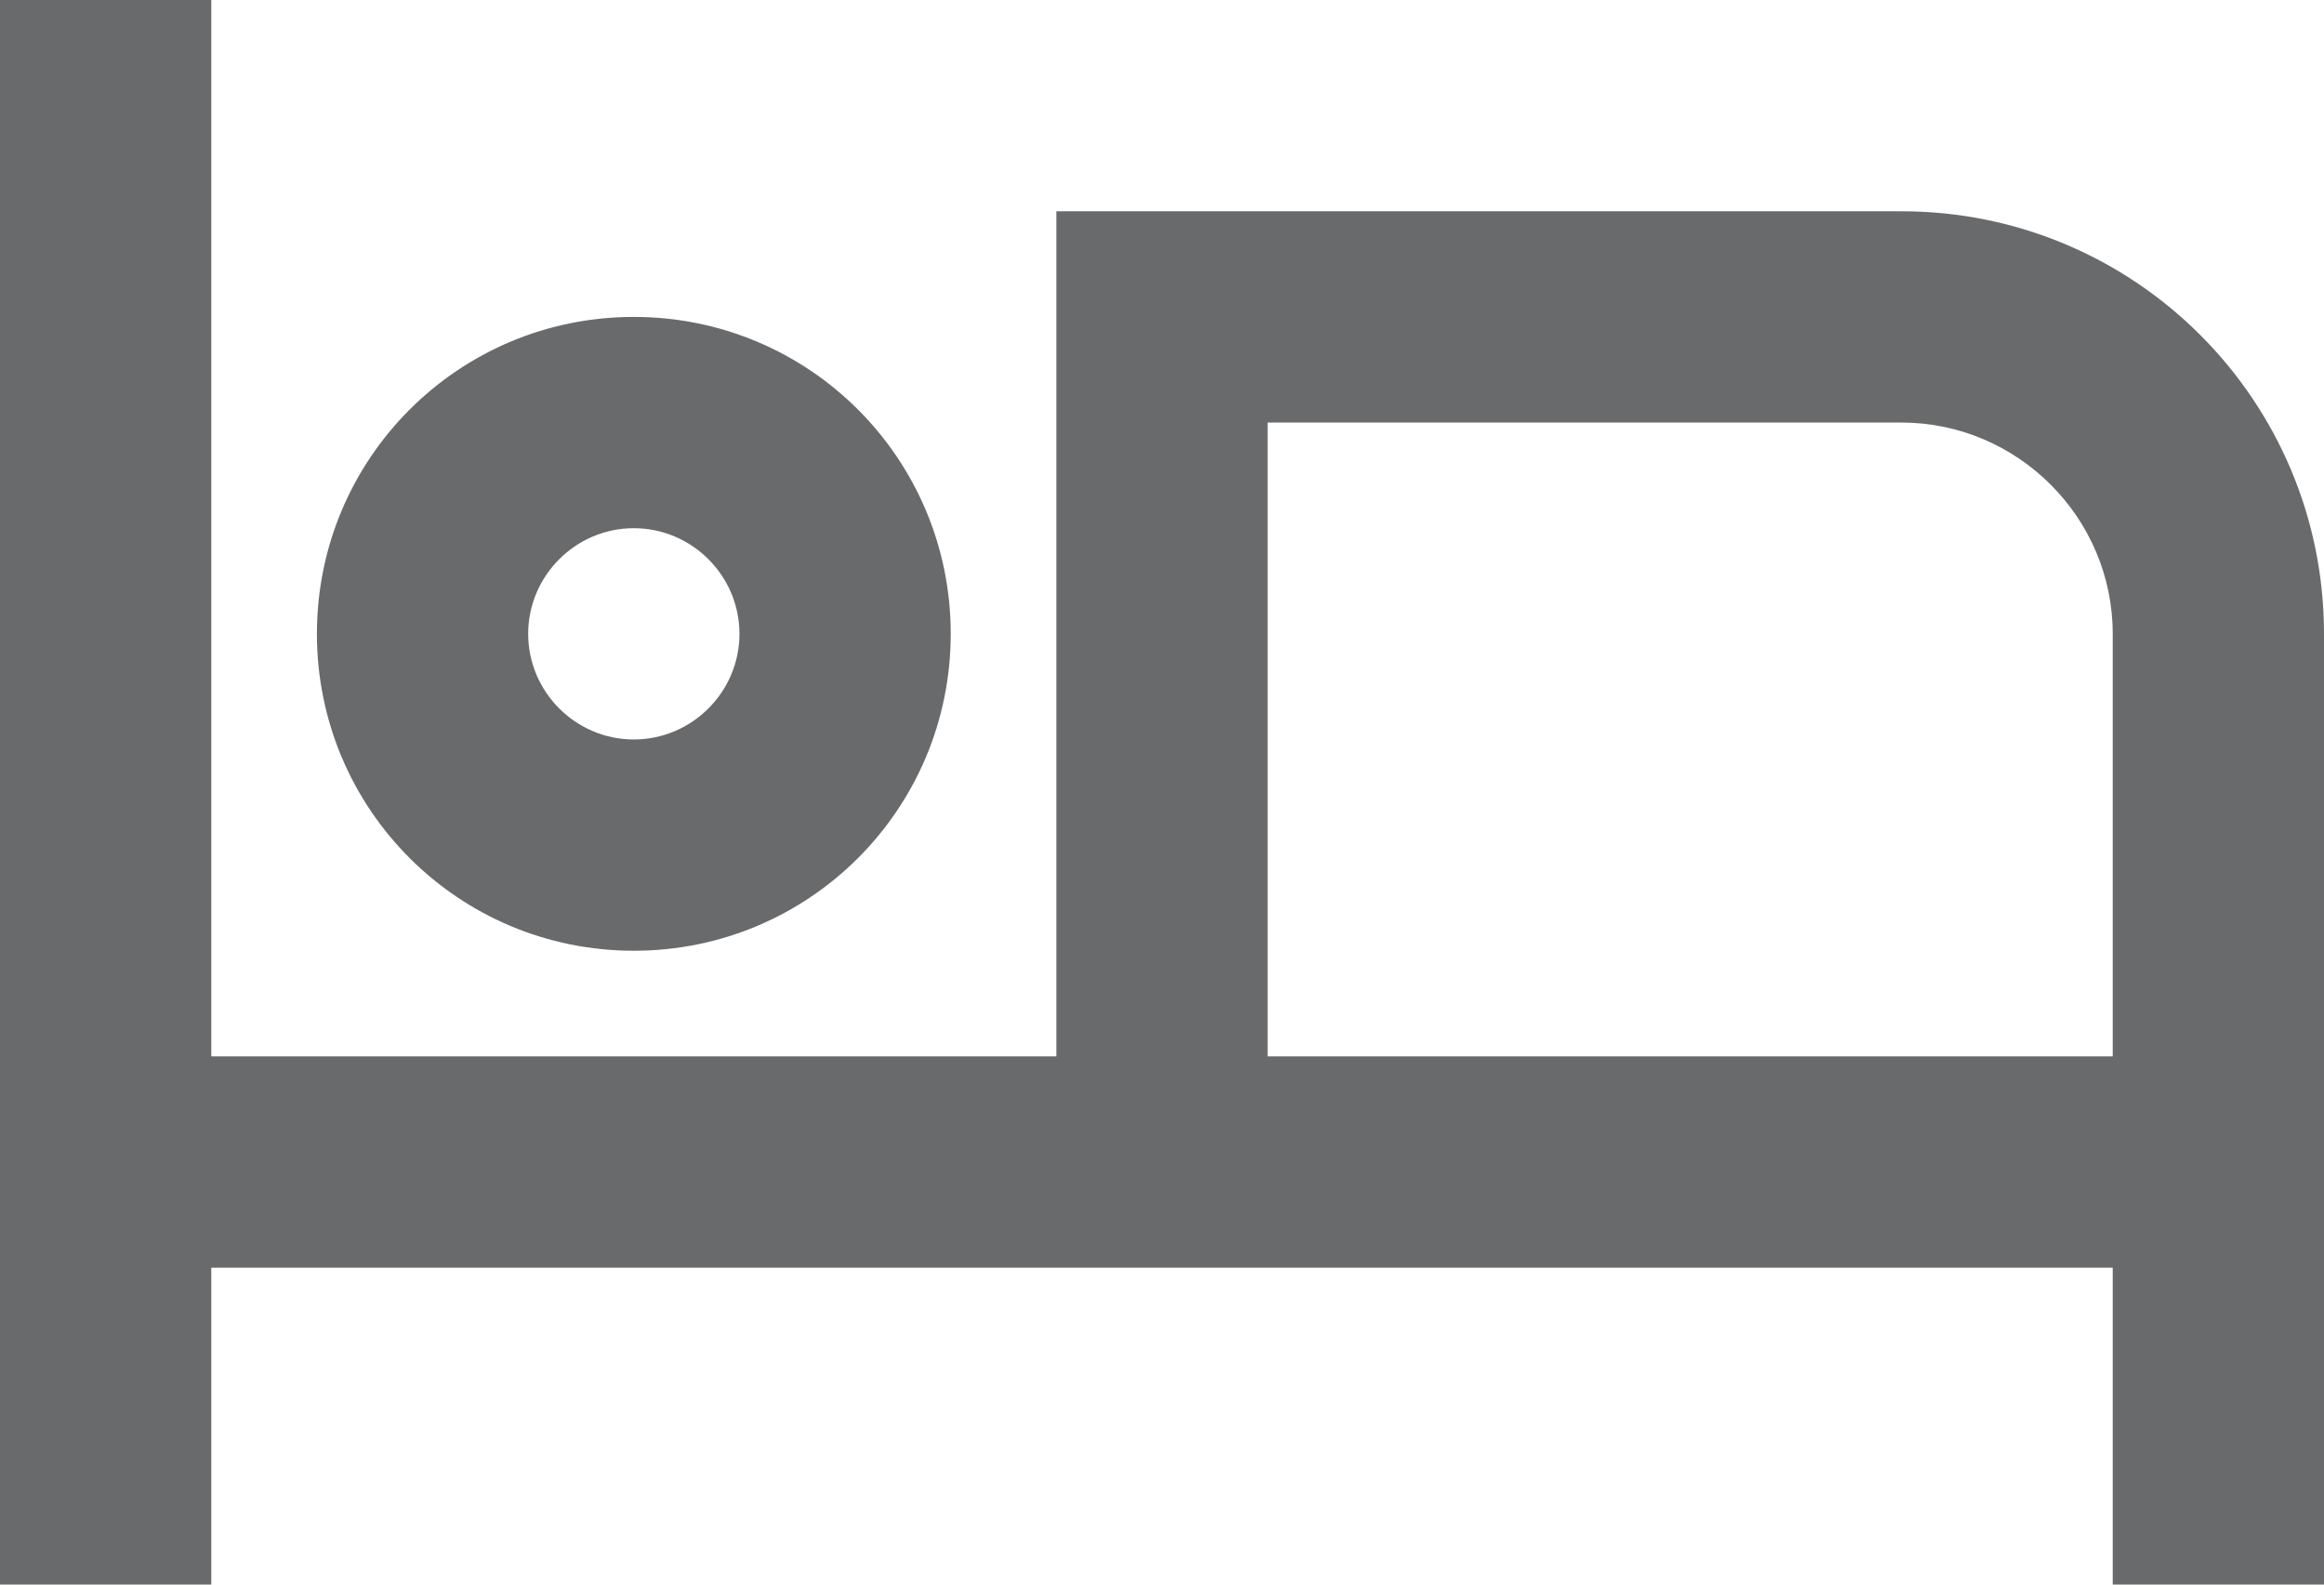<svg width="22" height="15" viewBox="0 0 22 15" fill="none" xmlns="http://www.w3.org/2000/svg">
<path fill-rule="evenodd" clip-rule="evenodd" d="M6 9C7.66 9 9 7.66 9 6C9 4.34 7.66 3 6 3C4.34 3 3 4.34 3 6C3 7.66 4.34 9 6 9ZM6 5C6.55 5 7 5.45 7 6C7 6.55 6.55 7 6 7C5.45 7 5 6.55 5 6C5 5.45 5.45 5 6 5ZM18 2H10V10H2V0H0V15H2V12H20V15H22V6C22 3.79 20.21 2 18 2ZM20 10H12V4H18C19.1 4 20 4.9 20 6V10Z" fill="#696A6B"/>
</svg>

